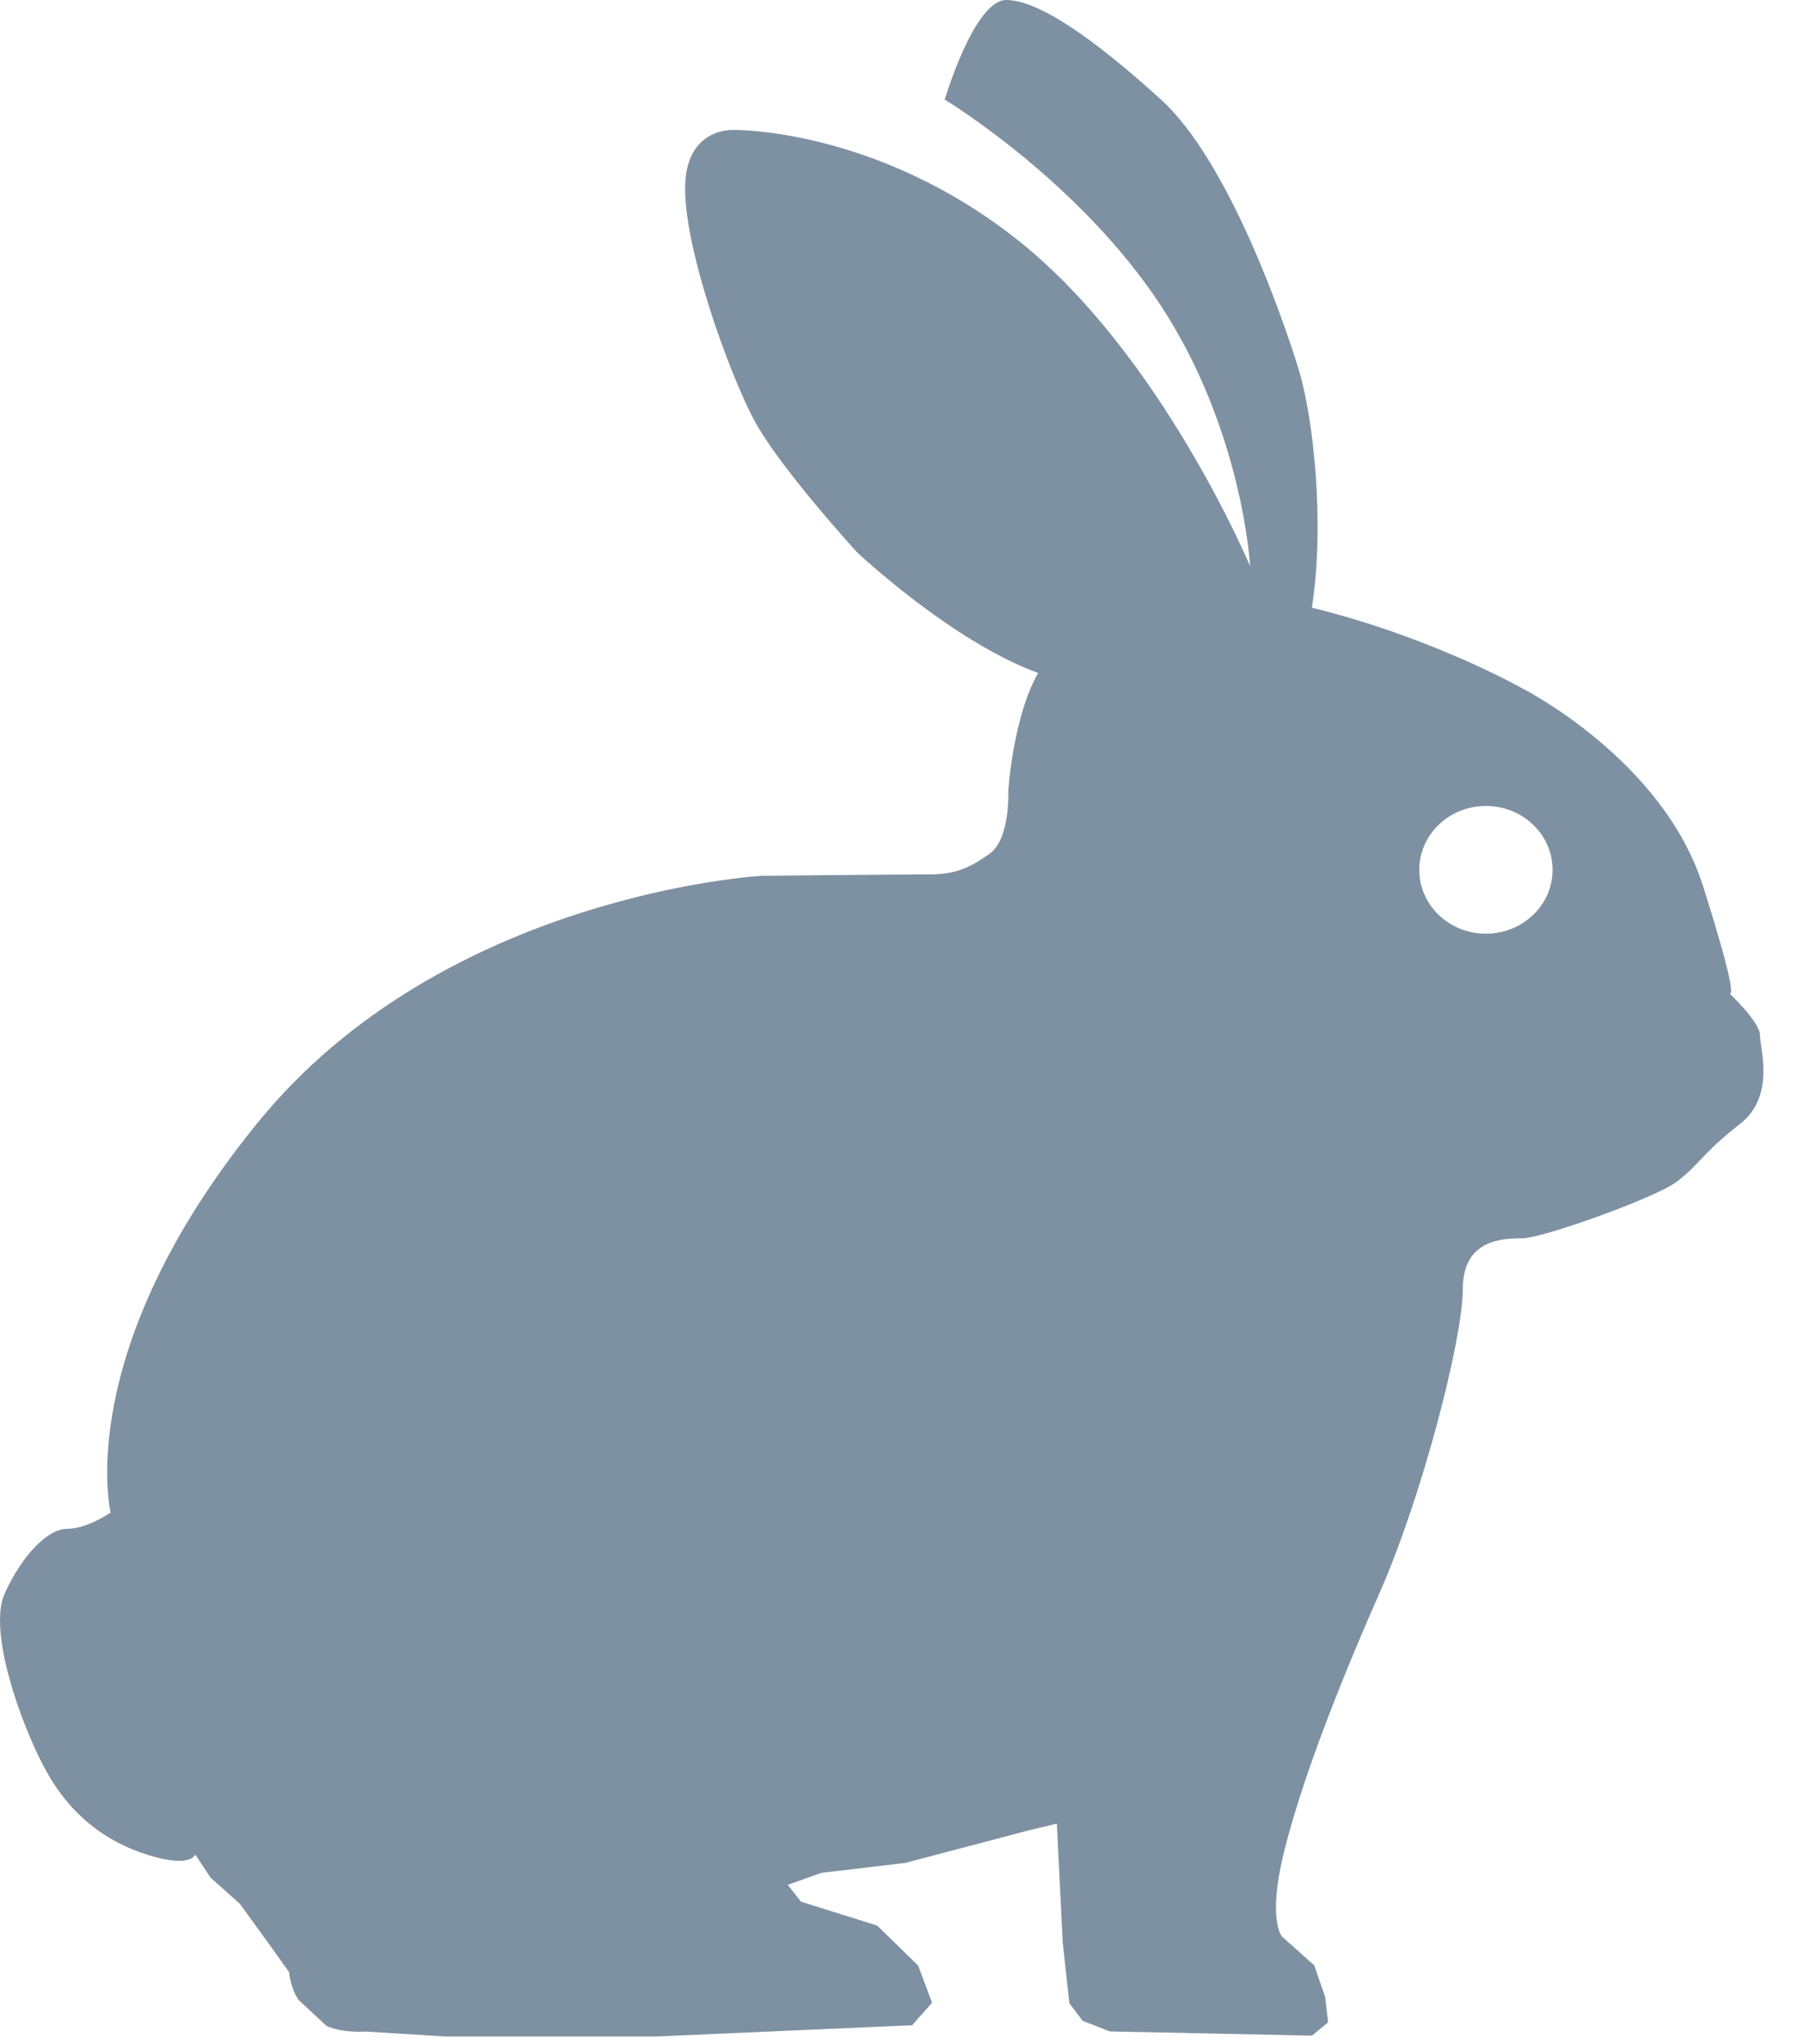 <?xml version="1.0" encoding="UTF-8"?>
<svg width="30px" height="34px" viewBox="0 0 30 34" version="1.1" xmlns="http://www.w3.org/2000/svg" xmlns:xlink="http://www.w3.org/1999/xlink">
    <!-- Generator: Sketch 42 (36781) - http://www.bohemiancoding.com/sketch -->
    <title>Combined-Shape</title>
    <desc>Created with Sketch.</desc>
    <defs></defs>
    <g id="Page-1" stroke="none" stroke-width="1" fill="none" fill-rule="evenodd">
        <path d="M4.965,33.264 C4.833,33.075 4.806,32.798 4.806,32.798 L4.403,32.235 L3.988,31.663 L3.503,31.231 L3.246,30.843 C3.246,30.843 3.183,31.076 2.464,30.853 C1.745,30.631 1.152,30.17 0.749,29.421 C0.345,28.673 -0.204,27.126 0.077,26.505 C0.358,25.884 0.784,25.428 1.116,25.428 C1.448,25.428 1.84,25.157 1.84,25.157 C1.84,25.157 1.185,22.48 4.288,18.669 C7.39,14.857 12.674,14.566 12.674,14.566 C12.674,14.566 14.994,14.543 15.436,14.543 C15.877,14.543 16.096,14.452 16.45,14.205 C16.804,13.959 16.768,13.153 16.768,13.153 C16.768,13.153 16.844,11.929 17.264,11.193 C15.824,10.668 14.255,9.188 14.255,9.188 C14.255,9.188 12.939,7.754 12.525,6.957 C12.11,6.16 11.393,4.173 11.393,3.138 C11.393,2.103 12.207,2.161 12.207,2.161 C12.207,2.161 14.591,2.126 16.954,4.016 C19.318,5.906 20.789,9.417 20.789,9.417 C20.789,9.417 20.669,7.169 19.307,5.087 C17.944,3.005 15.71,1.656 15.71,1.656 C15.71,1.656 16.202,1.04061423e-16 16.733,0 C17.264,-1.04061421e-16 18.173,0.626 19.307,1.656 C20.44,2.685 21.354,5.348 21.599,6.153 C21.844,6.957 22.034,8.728 21.816,10.107 C23.82,10.599 25.317,11.45 25.317,11.45 C25.317,11.45 27.653,12.628 28.321,14.737 C28.989,16.846 28.744,16.506 28.744,16.506 C28.744,16.506 29.268,16.994 29.268,17.218 C29.268,17.442 29.533,18.232 28.927,18.701 C28.321,19.169 28.244,19.389 27.876,19.66 C27.507,19.931 25.647,20.596 25.315,20.596 C24.983,20.596 24.326,20.615 24.326,21.438 C24.326,22.262 23.658,24.871 22.937,26.505 C22.216,28.14 21.635,29.664 21.354,30.797 C21.073,31.93 21.318,32.208 21.318,32.208 L21.855,32.687 L22.037,33.214 L22.086,33.635 L21.818,33.857 L18.456,33.787 L18.003,33.61 L17.783,33.317 L17.673,32.313 L17.575,30.331 L17.086,30.448 L15.052,30.985 L13.662,31.149 L13.1,31.348 L13.32,31.629 L14.587,32.026 L15.268,32.691 L15.5,33.31 L15.169,33.684 L10.919,33.871 L7.407,33.871 L6.077,33.789 C6.077,33.789 5.694,33.819 5.429,33.694 L4.965,33.264 L4.965,33.264 Z M24.711,15.529 C25.323,15.529 25.819,15.054 25.819,14.467 C25.819,13.881 25.323,13.405 24.711,13.405 C24.098,13.405 23.602,13.881 23.602,14.467 C23.602,15.054 24.098,15.529 24.711,15.529 L24.711,15.529 Z" id="Combined-Shape" fill="#7E91A2"></path>
    </g>
</svg>